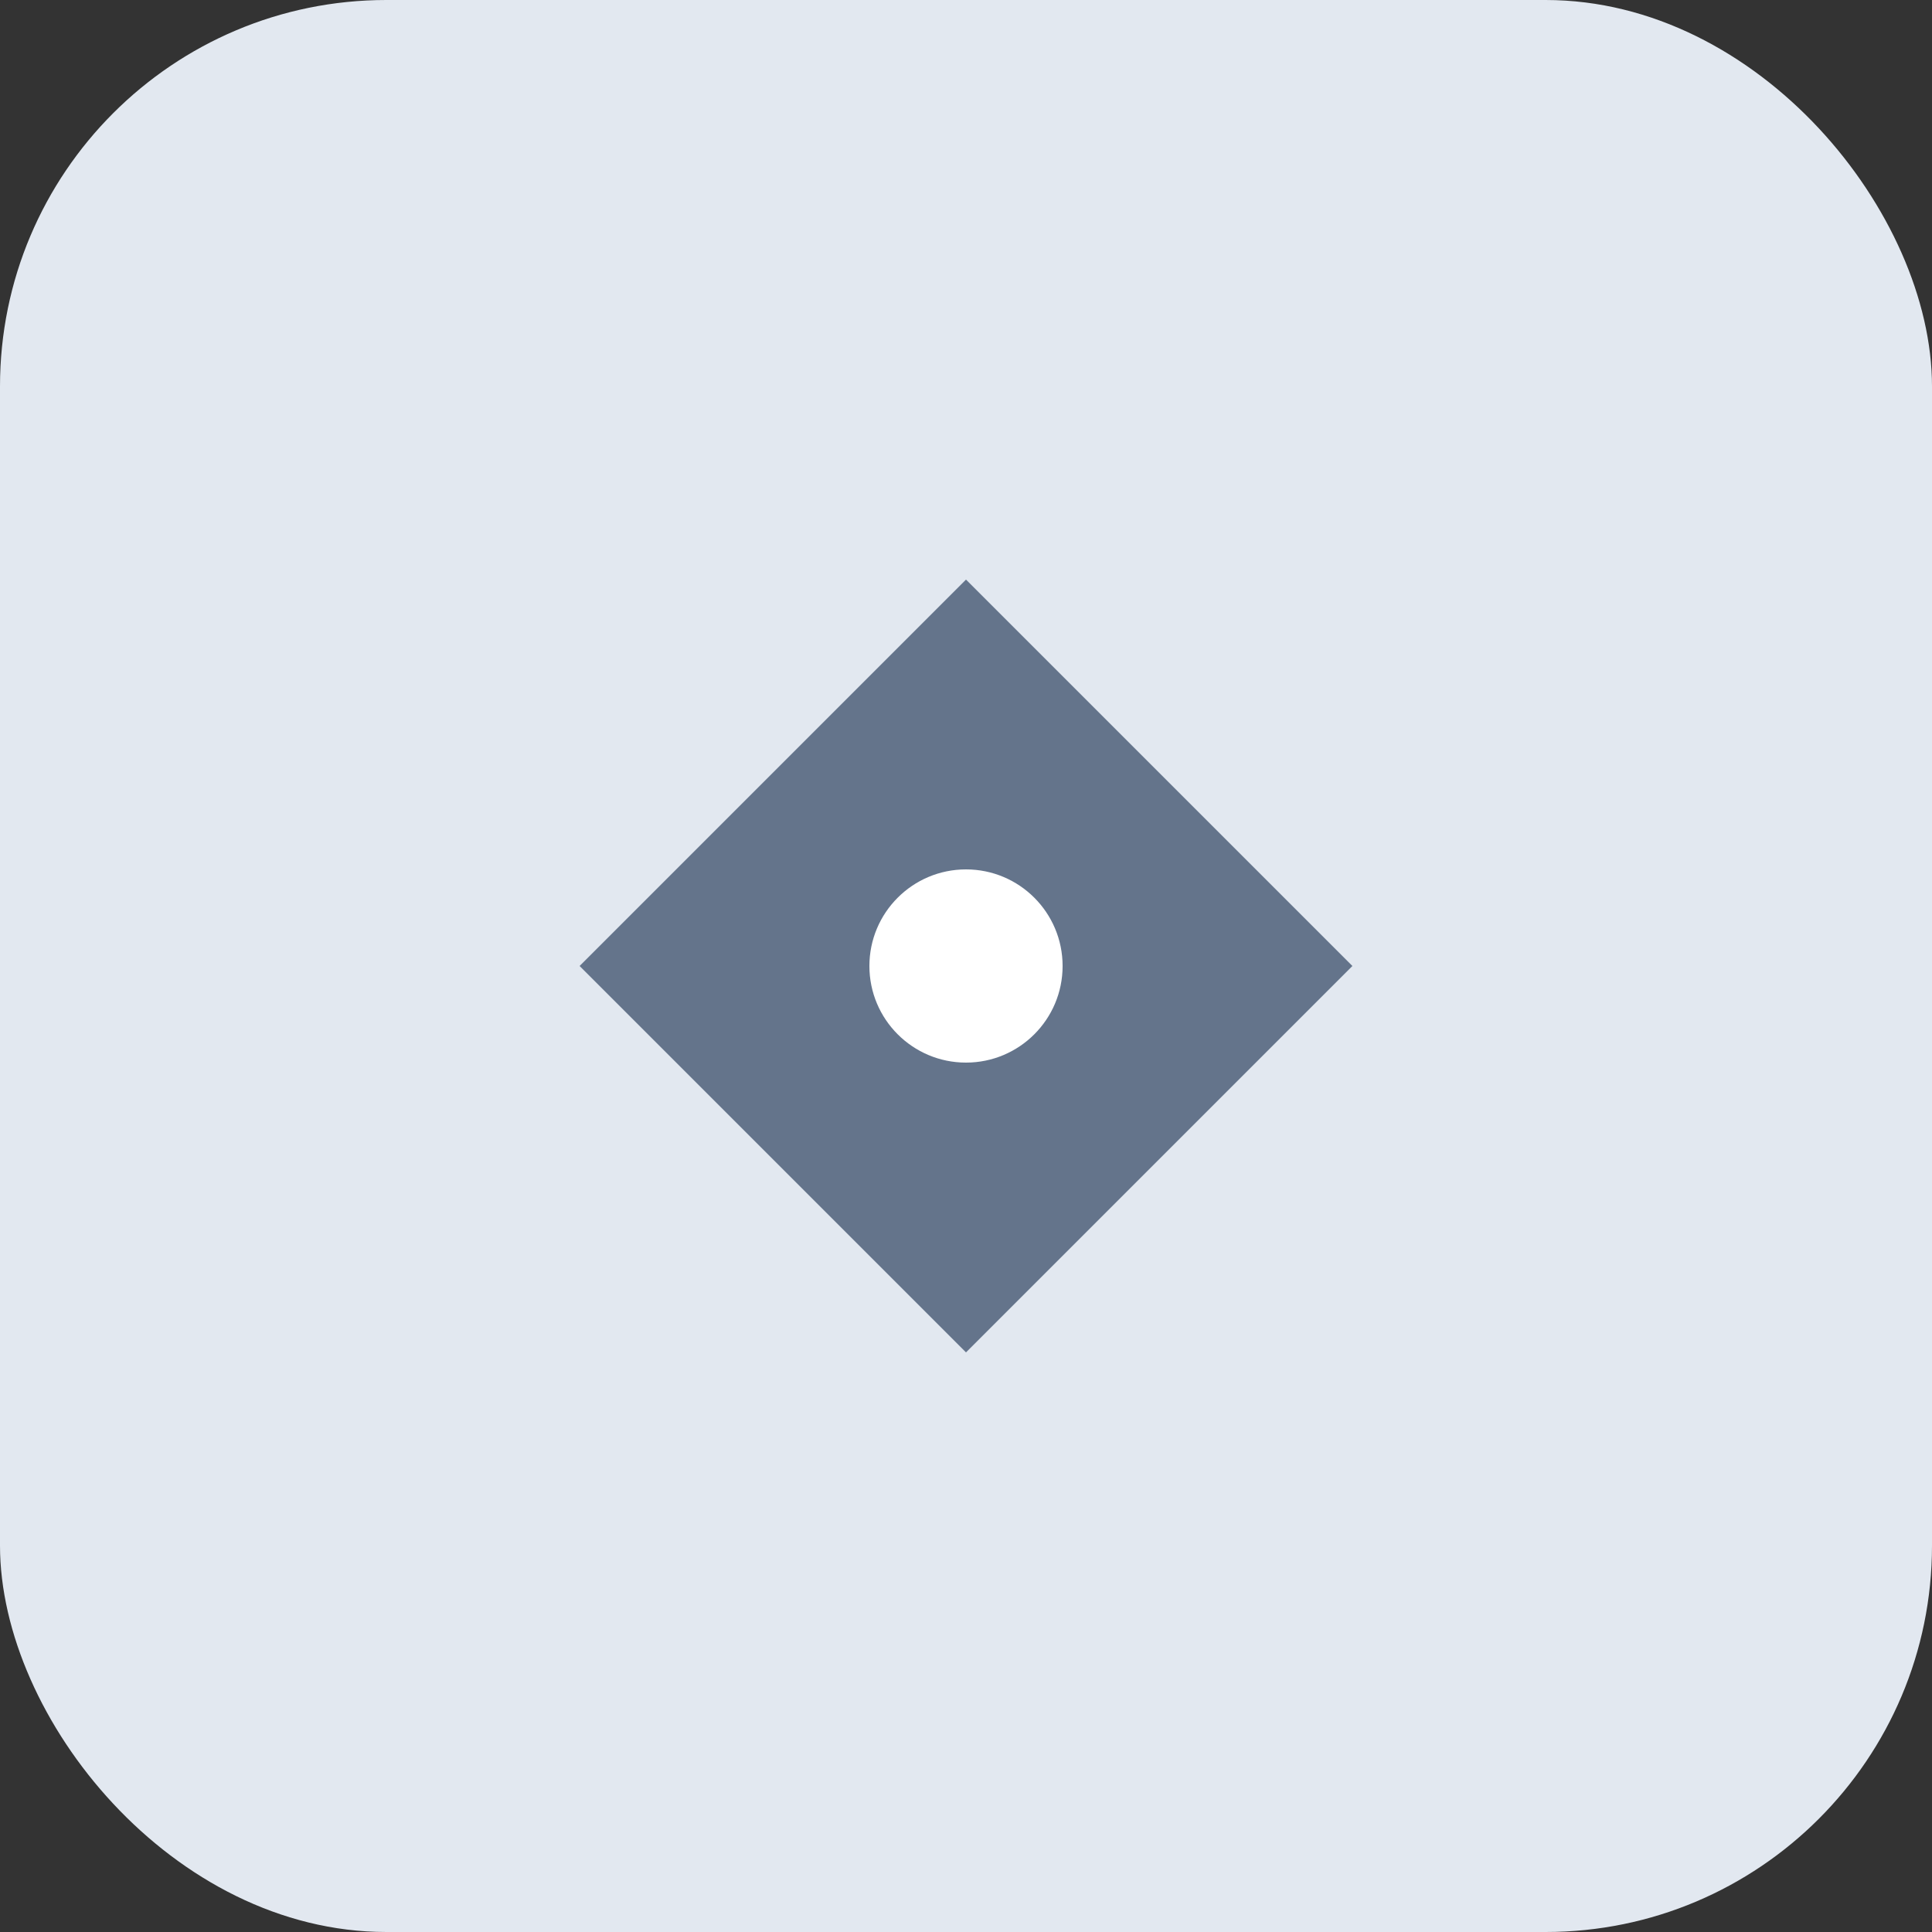 <svg width="40" height="40" viewBox="0 0 40 40" xmlns="http://www.w3.org/2000/svg">
  <rect x="0" y="0" width="40" height="40" fill="#333333" stroke="none"/>
  <rect width="40" height="40" rx="8" fill="#e2e8f0"/>
  <path d="M20 12l8 8-8 8-8-8 8-8z" fill="#64748b"/>
  <circle cx="20" cy="20" r="2" fill="white"/>
</svg>